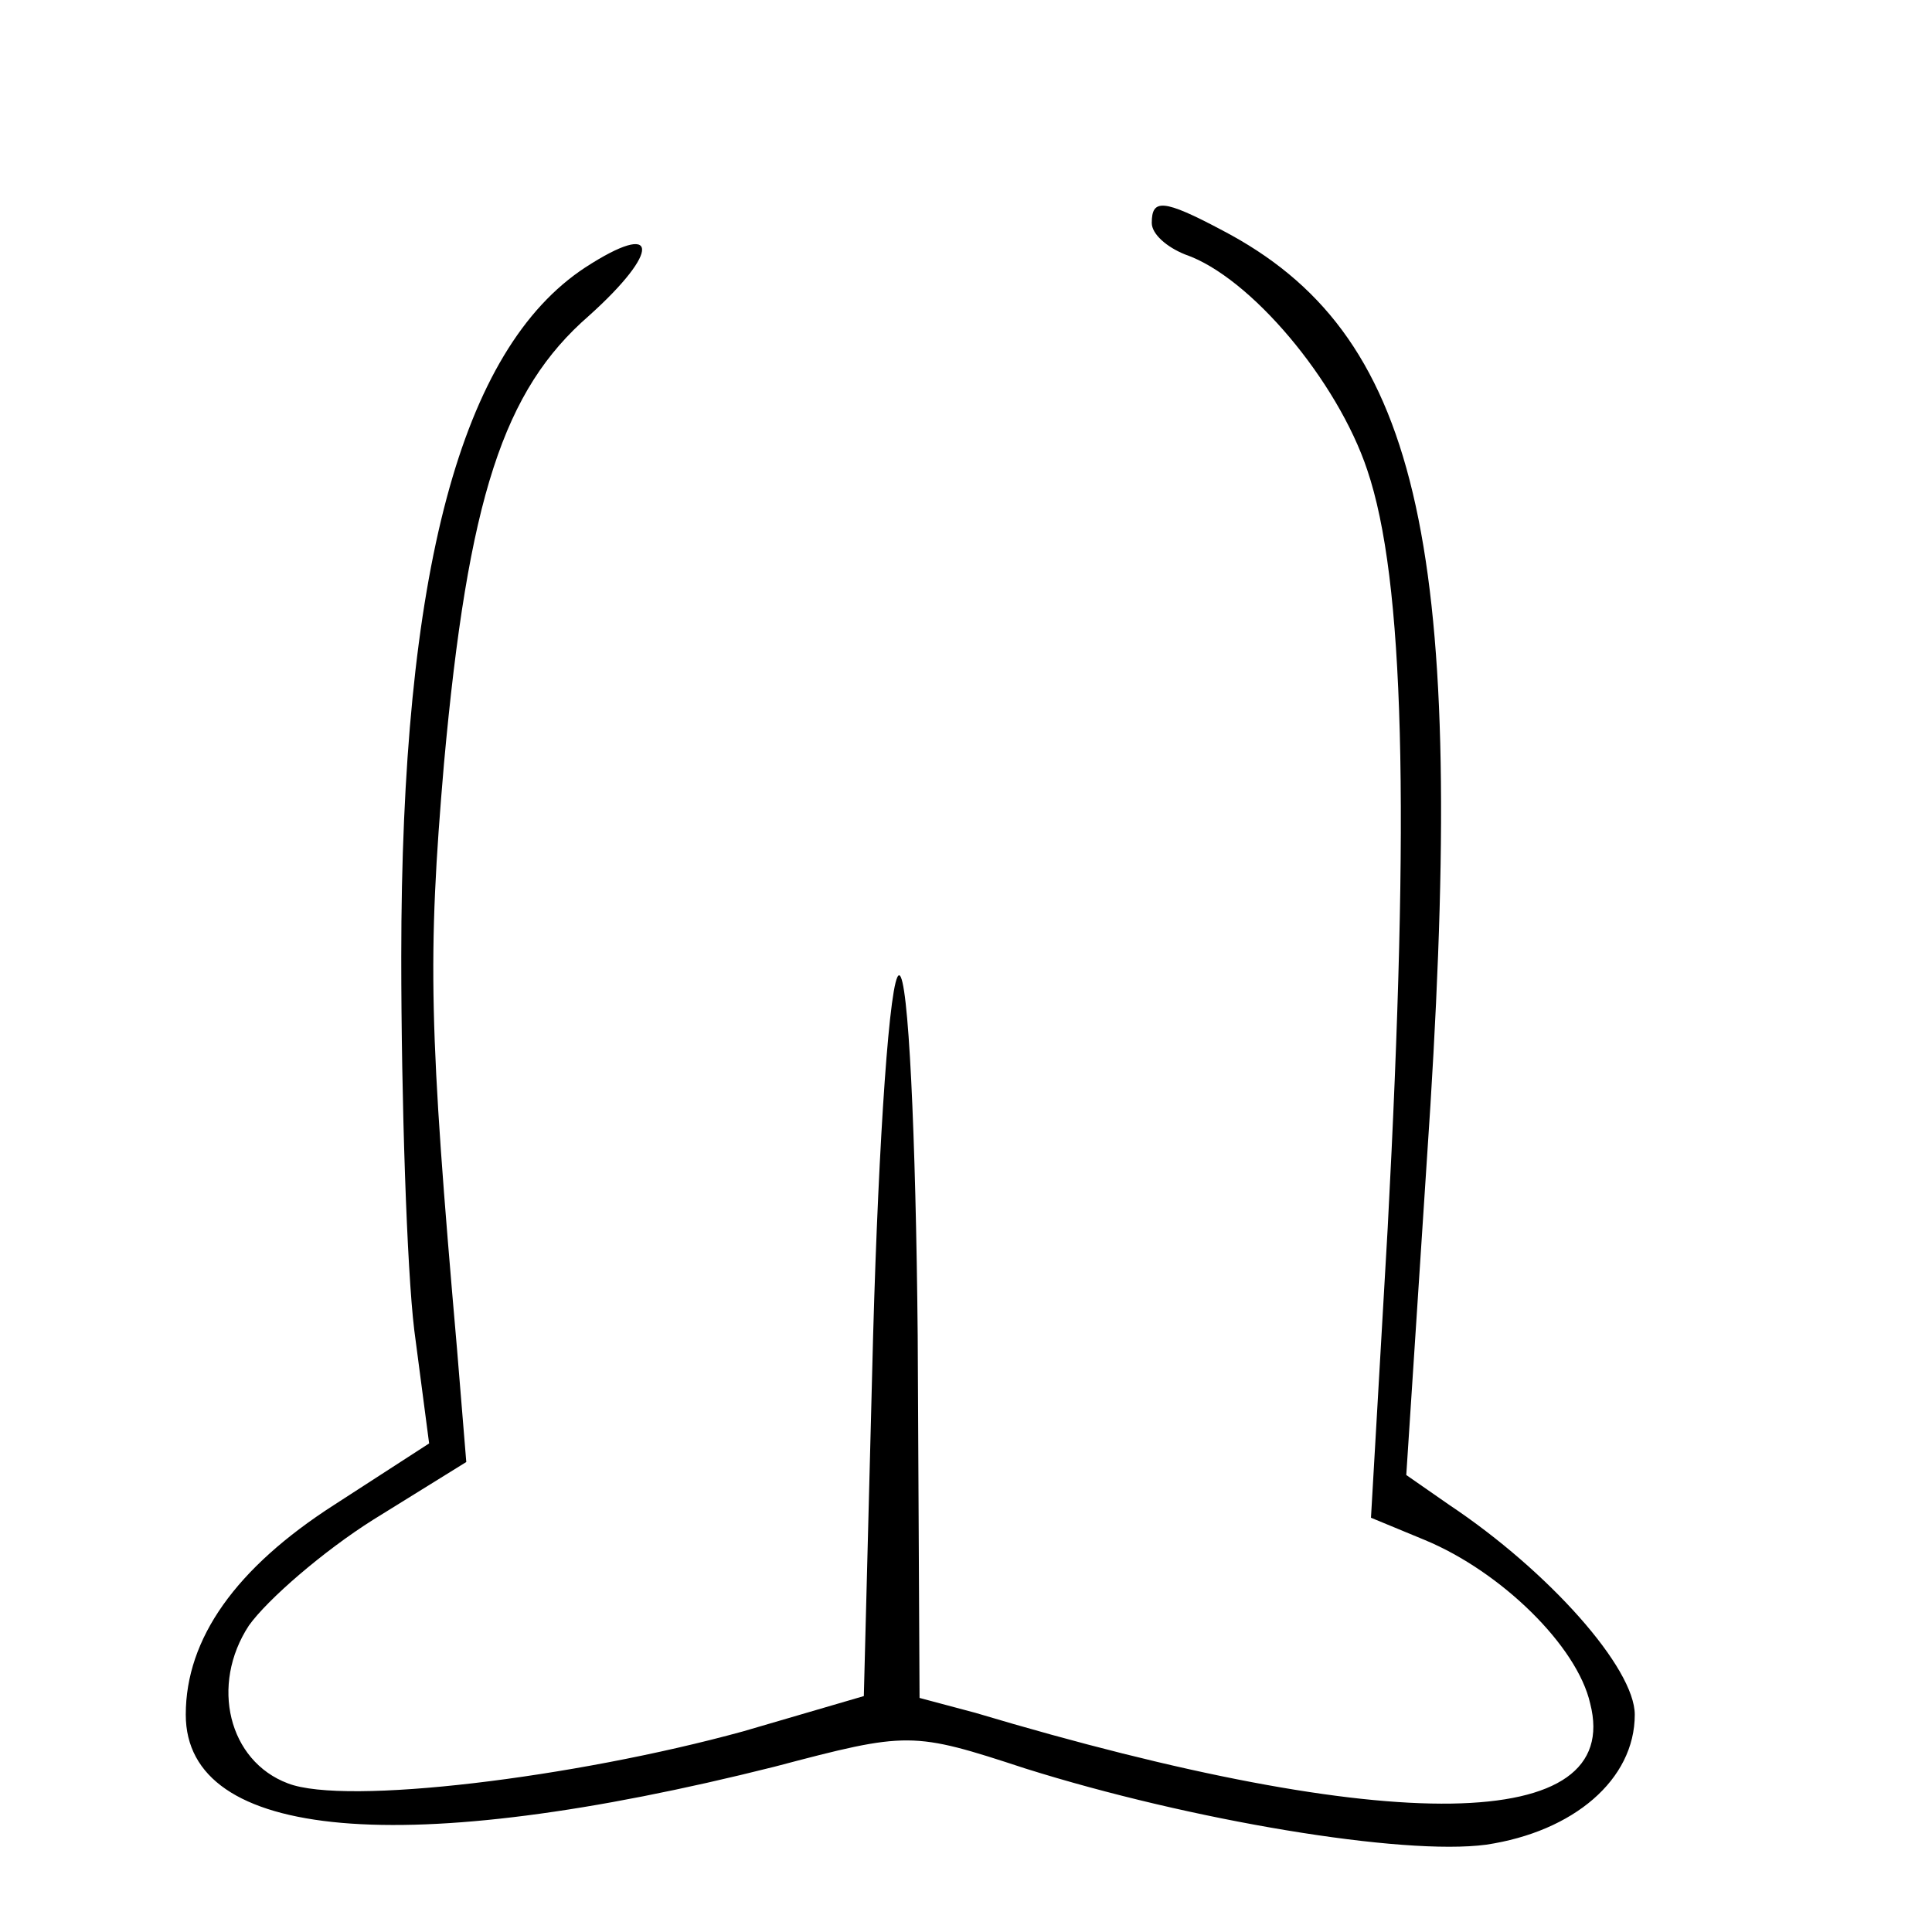 <?xml version="1.0" standalone="no"?>
<!DOCTYPE svg PUBLIC "-//W3C//DTD SVG 20010904//EN"
 "http://www.w3.org/TR/2001/REC-SVG-20010904/DTD/svg10.dtd">
<svg version="1.0" xmlns="http://www.w3.org/2000/svg"
 width="104pt" height="104pt" viewBox="0 0 104 104"
 preserveAspectRatio="xMidYMid meet">
<g transform="translate(0,104) scale(0.1,-0.1)"
fill="#000000" stroke="none">
<path d="M620 920 c0 -6 8 -13 18 -17 35 -12 82 -68 98 -116 20 -59 23 -182
11 -408 l-9 -156 29 -12 c41 -17 82 -57 89 -88 18 -70 -107 -72 -331 -5 l-30
8 -1 195 c-1 108 -5 194 -10 194 -5 0 -11 -87 -14 -194 l-5 -194 -65 -19 c-91
-25 -214 -40 -245 -28 -32 12 -42 53 -21 85 10 14 40 40 67 57 l50 31 -5 61
c-15 172 -16 210 -7 315 13 143 32 201 78 241 39 35 38 52 -2 26 -67 -44 -99
-164 -99 -371 0 -77 3 -168 7 -201 l8 -61 -51 -33 c-53 -34 -80 -72 -80 -113
0 -68 118 -78 317 -28 72 19 74 19 135 -1 89 -28 203 -47 248 -41 47 7 80 35
80 70 0 25 -46 77 -100 113 l-23 16 13 199 c19 306 -7 416 -112 471 -32 17
-38 17 -38 4z"/>
</g>
</svg>
